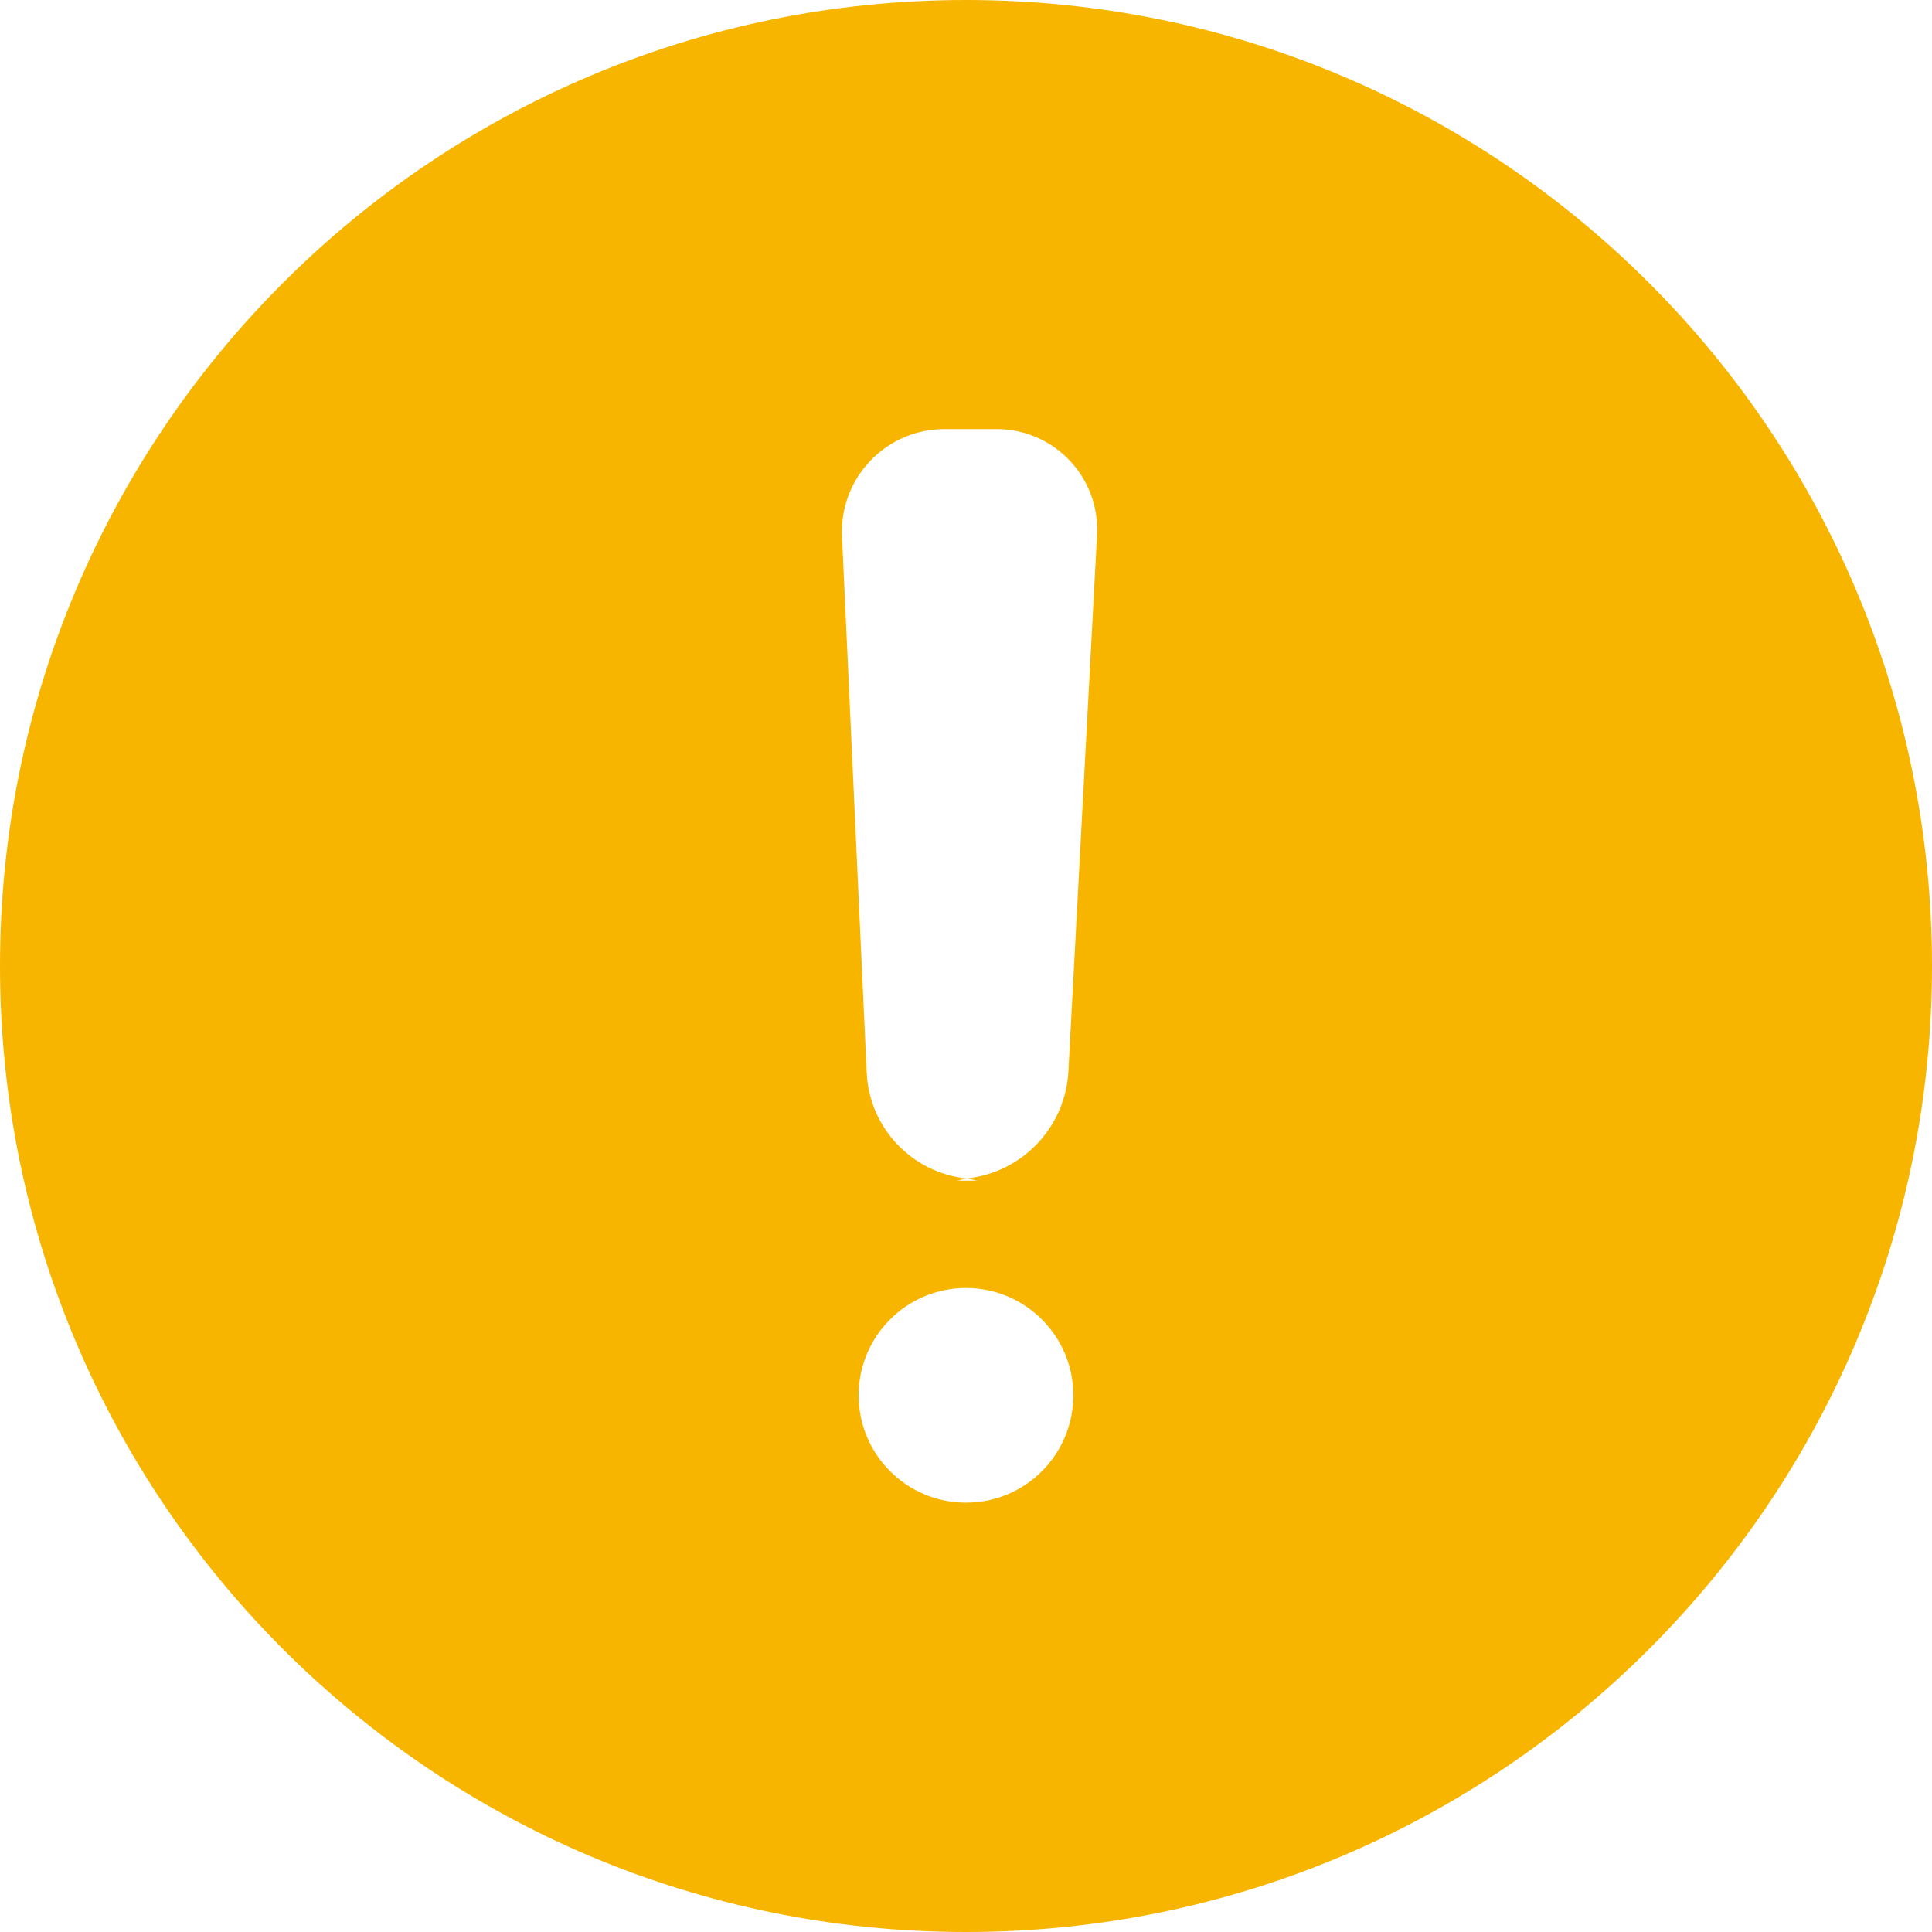 <?xml version="1.0" encoding="UTF-8"?>
<svg width="44px" height="44px" viewBox="0 0 44 44" version="1.1" xmlns="http://www.w3.org/2000/svg" xmlns:xlink="http://www.w3.org/1999/xlink">
    <!-- Generator: Sketch 57.1 (83088) - https://sketch.com -->
    <title>警示</title>
    <desc>Created with Sketch.</desc>
    <g id="boss管理系统" stroke="none" stroke-width="1" fill="none" fill-rule="evenodd">
        <g id="删除账号" transform="translate(-443, -588)" fill="#F7B500" fill-rule="nonzero">
            <g id="编组-11" transform="translate(394, 403)">
                <g id="警示" transform="translate(49, 185)">
                    <path d="M22.024,26.84 C22.11,26.845 22.191,26.889 22.279,26.889 L21.77,26.889 C21.861,26.889 21.936,26.845 22.022,26.84 L22.022,26.84 C20.772,26.713 19.801,25.692 19.739,24.437 L19.177,12.227 L19.177,12.227 C19.111,10.94 20.101,9.842 21.388,9.776 C21.433,9.774 21.478,9.772 21.523,9.773 L22.653,9.773 L22.653,9.773 C23.917,9.748 24.963,10.753 24.988,12.018 C24.989,12.088 24.987,12.158 24.982,12.227 L24.33,24.437 L24.33,24.437 C24.244,25.691 23.272,26.703 22.022,26.838 L22.024,26.84 Z M22,34.222 L22,34.222 C20.65,34.222 19.555,33.128 19.555,31.778 C19.555,30.428 20.649,29.334 21.999,29.333 C22,29.333 22,29.333 22,29.333 L22,29.333 C23.35,29.334 24.444,30.428 24.444,31.778 C24.444,33.128 23.35,34.222 22,34.222 L22,34.222 Z M4.7695368e-06,22 L4.7695368e-06,22 C4.7695368e-06,34.15 9.85,44 22,44 C34.15,44 44,34.15 44,22 L44,22 C44,9.85 34.15,6.67045073e-06 22,6.67045073e-06 C9.85,6.67045073e-06 4.7695368e-06,9.85 4.7695368e-06,22 L4.7695368e-06,22 Z" id="形状"></path>
                </g>
            </g>
        </g>
    </g>
</svg>